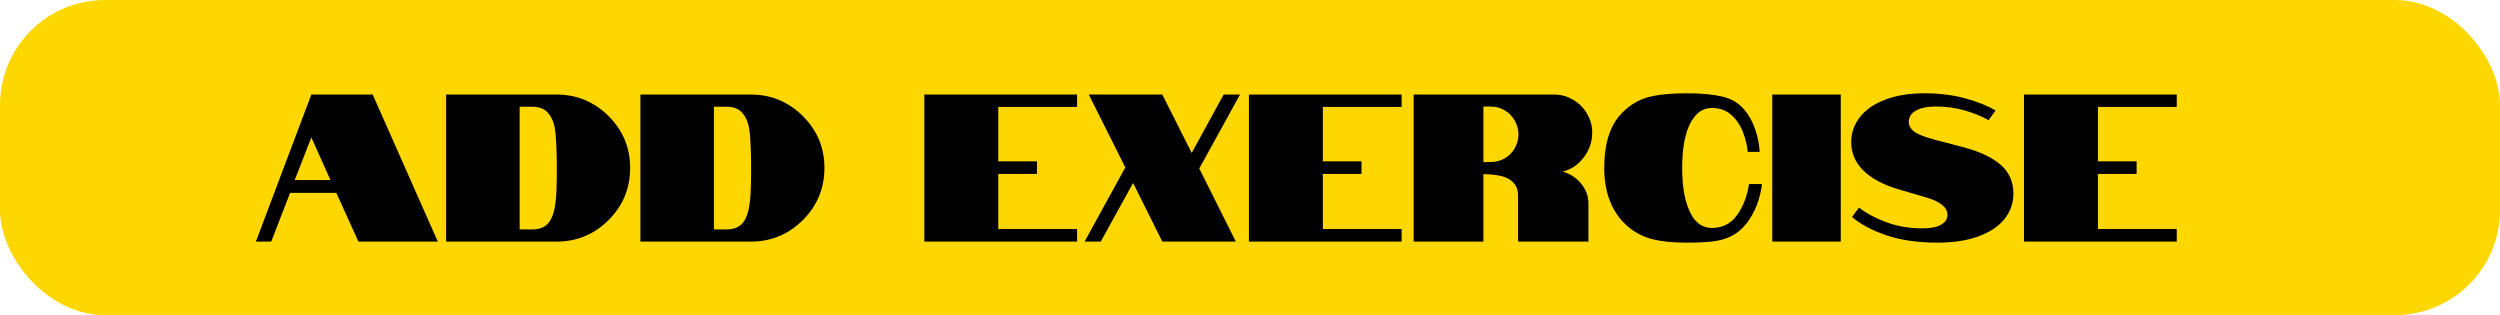 <svg width="238" height="30" viewBox="0 0 238 30" fill="none" xmlns="http://www.w3.org/2000/svg">
<rect width="238" height="30" rx="10" fill="#FFD700"/>
<path d="M29.64 9H35.48L41.68 23H34.12L32.02 18.36H27.62L25.82 23H24.36L29.64 9ZM31.46 17.14L29.64 13.08L28.06 17.14H31.46ZM42.47 9H52.99C54.897 9 56.544 9.68 57.93 11.04C59.303 12.413 59.99 14.06 59.99 15.98C59.99 17.927 59.303 19.587 57.93 20.96C56.557 22.32 54.91 23 52.99 23H42.47V9ZM50.67 21.84C51.43 21.84 51.977 21.593 52.31 21.1C52.63 20.62 52.83 19.94 52.91 19.06C52.977 18.487 53.01 17.46 53.01 15.98C53.01 14.833 52.97 13.74 52.89 12.7C52.81 11.913 52.61 11.313 52.29 10.9C51.957 10.407 51.417 10.16 50.67 10.16H49.47V21.84H50.67ZM60.966 9H71.486C73.393 9 75.04 9.68 76.426 11.04C77.8 12.413 78.486 14.06 78.486 15.98C78.486 17.927 77.8 19.587 76.426 20.96C75.053 22.32 73.406 23 71.486 23H60.966V9ZM69.166 21.84C69.926 21.84 70.473 21.593 70.806 21.1C71.126 20.62 71.326 19.94 71.406 19.06C71.473 18.487 71.506 17.46 71.506 15.98C71.506 14.833 71.466 13.74 71.386 12.7C71.306 11.913 71.106 11.313 70.786 10.9C70.453 10.407 69.913 10.16 69.166 10.16H67.966V21.84H69.166ZM87.998 9H102.538V10.18H95.037V15.36H98.718V16.56H95.037V21.8H102.538V23H87.998V9ZM107.131 15.94L103.651 9H110.651L113.451 14.56L116.491 9H118.051L114.171 16.04L117.651 23H110.651L107.871 17.42L104.791 23H103.251L107.131 15.94ZM118.896 9H133.436V10.18H125.936V15.36H129.616V16.56H125.936V21.8H133.436V23H118.896V9ZM134.58 9H147.96C148.613 9 149.213 9.167 149.76 9.5C150.32 9.82 150.76 10.26 151.08 10.82C151.413 11.367 151.58 11.967 151.58 12.62C151.58 13.487 151.313 14.273 150.78 14.98C150.246 15.687 149.573 16.14 148.76 16.34C149.48 16.54 150.066 16.92 150.52 17.48C150.986 18.04 151.22 18.673 151.22 19.38V23H144.52V18.66C144.52 18.233 144.44 17.9 144.28 17.66C144.093 17.38 143.88 17.173 143.64 17.04C143.373 16.893 143.073 16.787 142.74 16.72C142.393 16.653 142.066 16.613 141.76 16.6L141.22 16.58V23H134.58V9ZM141.92 15.42C142.4 15.42 142.84 15.307 143.24 15.08C143.653 14.84 143.973 14.52 144.2 14.12C144.44 13.707 144.56 13.267 144.56 12.8C144.56 12.32 144.44 11.88 144.2 11.48C143.973 11.067 143.653 10.74 143.24 10.5C142.84 10.26 142.4 10.14 141.92 10.14H141.22V15.44L141.92 15.42ZM162.984 21.7C163.984 21.7 164.777 21.293 165.364 20.48C165.951 19.667 166.331 18.68 166.504 17.52H167.744C167.557 18.96 167.084 20.187 166.324 21.2C165.897 21.76 165.411 22.18 164.864 22.46C164.331 22.727 163.737 22.9 163.084 22.98C162.444 23.06 161.604 23.1 160.564 23.1C159.097 23.1 157.904 22.96 156.984 22.68C156.077 22.387 155.297 21.913 154.644 21.26C153.364 19.98 152.724 18.22 152.724 15.98C152.724 13.62 153.297 11.867 154.444 10.72C155.191 9.973 156.024 9.48 156.944 9.24C157.864 9 159.071 8.88 160.564 8.88C161.937 8.88 163.051 8.98 163.904 9.18C164.771 9.367 165.477 9.773 166.024 10.4C166.477 10.92 166.831 11.547 167.084 12.28C167.337 13.013 167.484 13.74 167.524 14.46H166.384C166.331 13.86 166.184 13.247 165.944 12.62C165.717 11.98 165.357 11.433 164.864 10.98C164.371 10.513 163.744 10.28 162.984 10.28C162.264 10.28 161.684 10.593 161.244 11.22C160.857 11.713 160.564 12.44 160.364 13.4C160.217 14.133 160.144 14.993 160.144 15.98C160.144 17.54 160.331 18.8 160.704 19.76C161.184 21.053 161.944 21.7 162.984 21.7ZM168.72 9H175.24V23H168.72V9ZM186.936 14.02C188.523 14.447 189.71 15.013 190.496 15.72C191.283 16.413 191.676 17.32 191.676 18.44C191.676 19.333 191.396 20.133 190.836 20.84C190.276 21.547 189.45 22.1 188.356 22.5C187.276 22.9 185.963 23.1 184.416 23.1C182.59 23.1 180.976 22.867 179.576 22.4C178.19 21.92 177.103 21.34 176.316 20.66L176.976 19.76C177.67 20.307 178.543 20.773 179.596 21.16C180.65 21.547 181.783 21.74 182.996 21.74C183.783 21.74 184.376 21.627 184.776 21.4C185.19 21.173 185.396 20.853 185.396 20.44C185.396 19.72 184.683 19.16 183.256 18.76L180.656 18C179.243 17.573 178.15 16.98 177.376 16.22C176.616 15.46 176.236 14.56 176.236 13.52C176.236 12.653 176.51 11.867 177.056 11.16C177.603 10.453 178.396 9.9 179.436 9.5C180.49 9.087 181.75 8.88 183.216 8.88C184.616 8.88 185.903 9.04 187.076 9.36C188.263 9.68 189.23 10.067 189.976 10.52L189.316 11.44C188.69 11.08 187.936 10.773 187.056 10.52C186.19 10.267 185.276 10.14 184.316 10.14C183.476 10.14 182.83 10.273 182.376 10.54C181.936 10.793 181.716 11.147 181.716 11.6C181.716 11.947 181.883 12.253 182.216 12.52C182.55 12.773 183.183 13.027 184.116 13.28L186.936 14.02ZM192.685 9H207.225V10.18H199.725V15.36H203.405V16.56H199.725V21.8H207.225V23H192.685V9Z" fill="black"/>
</svg>
